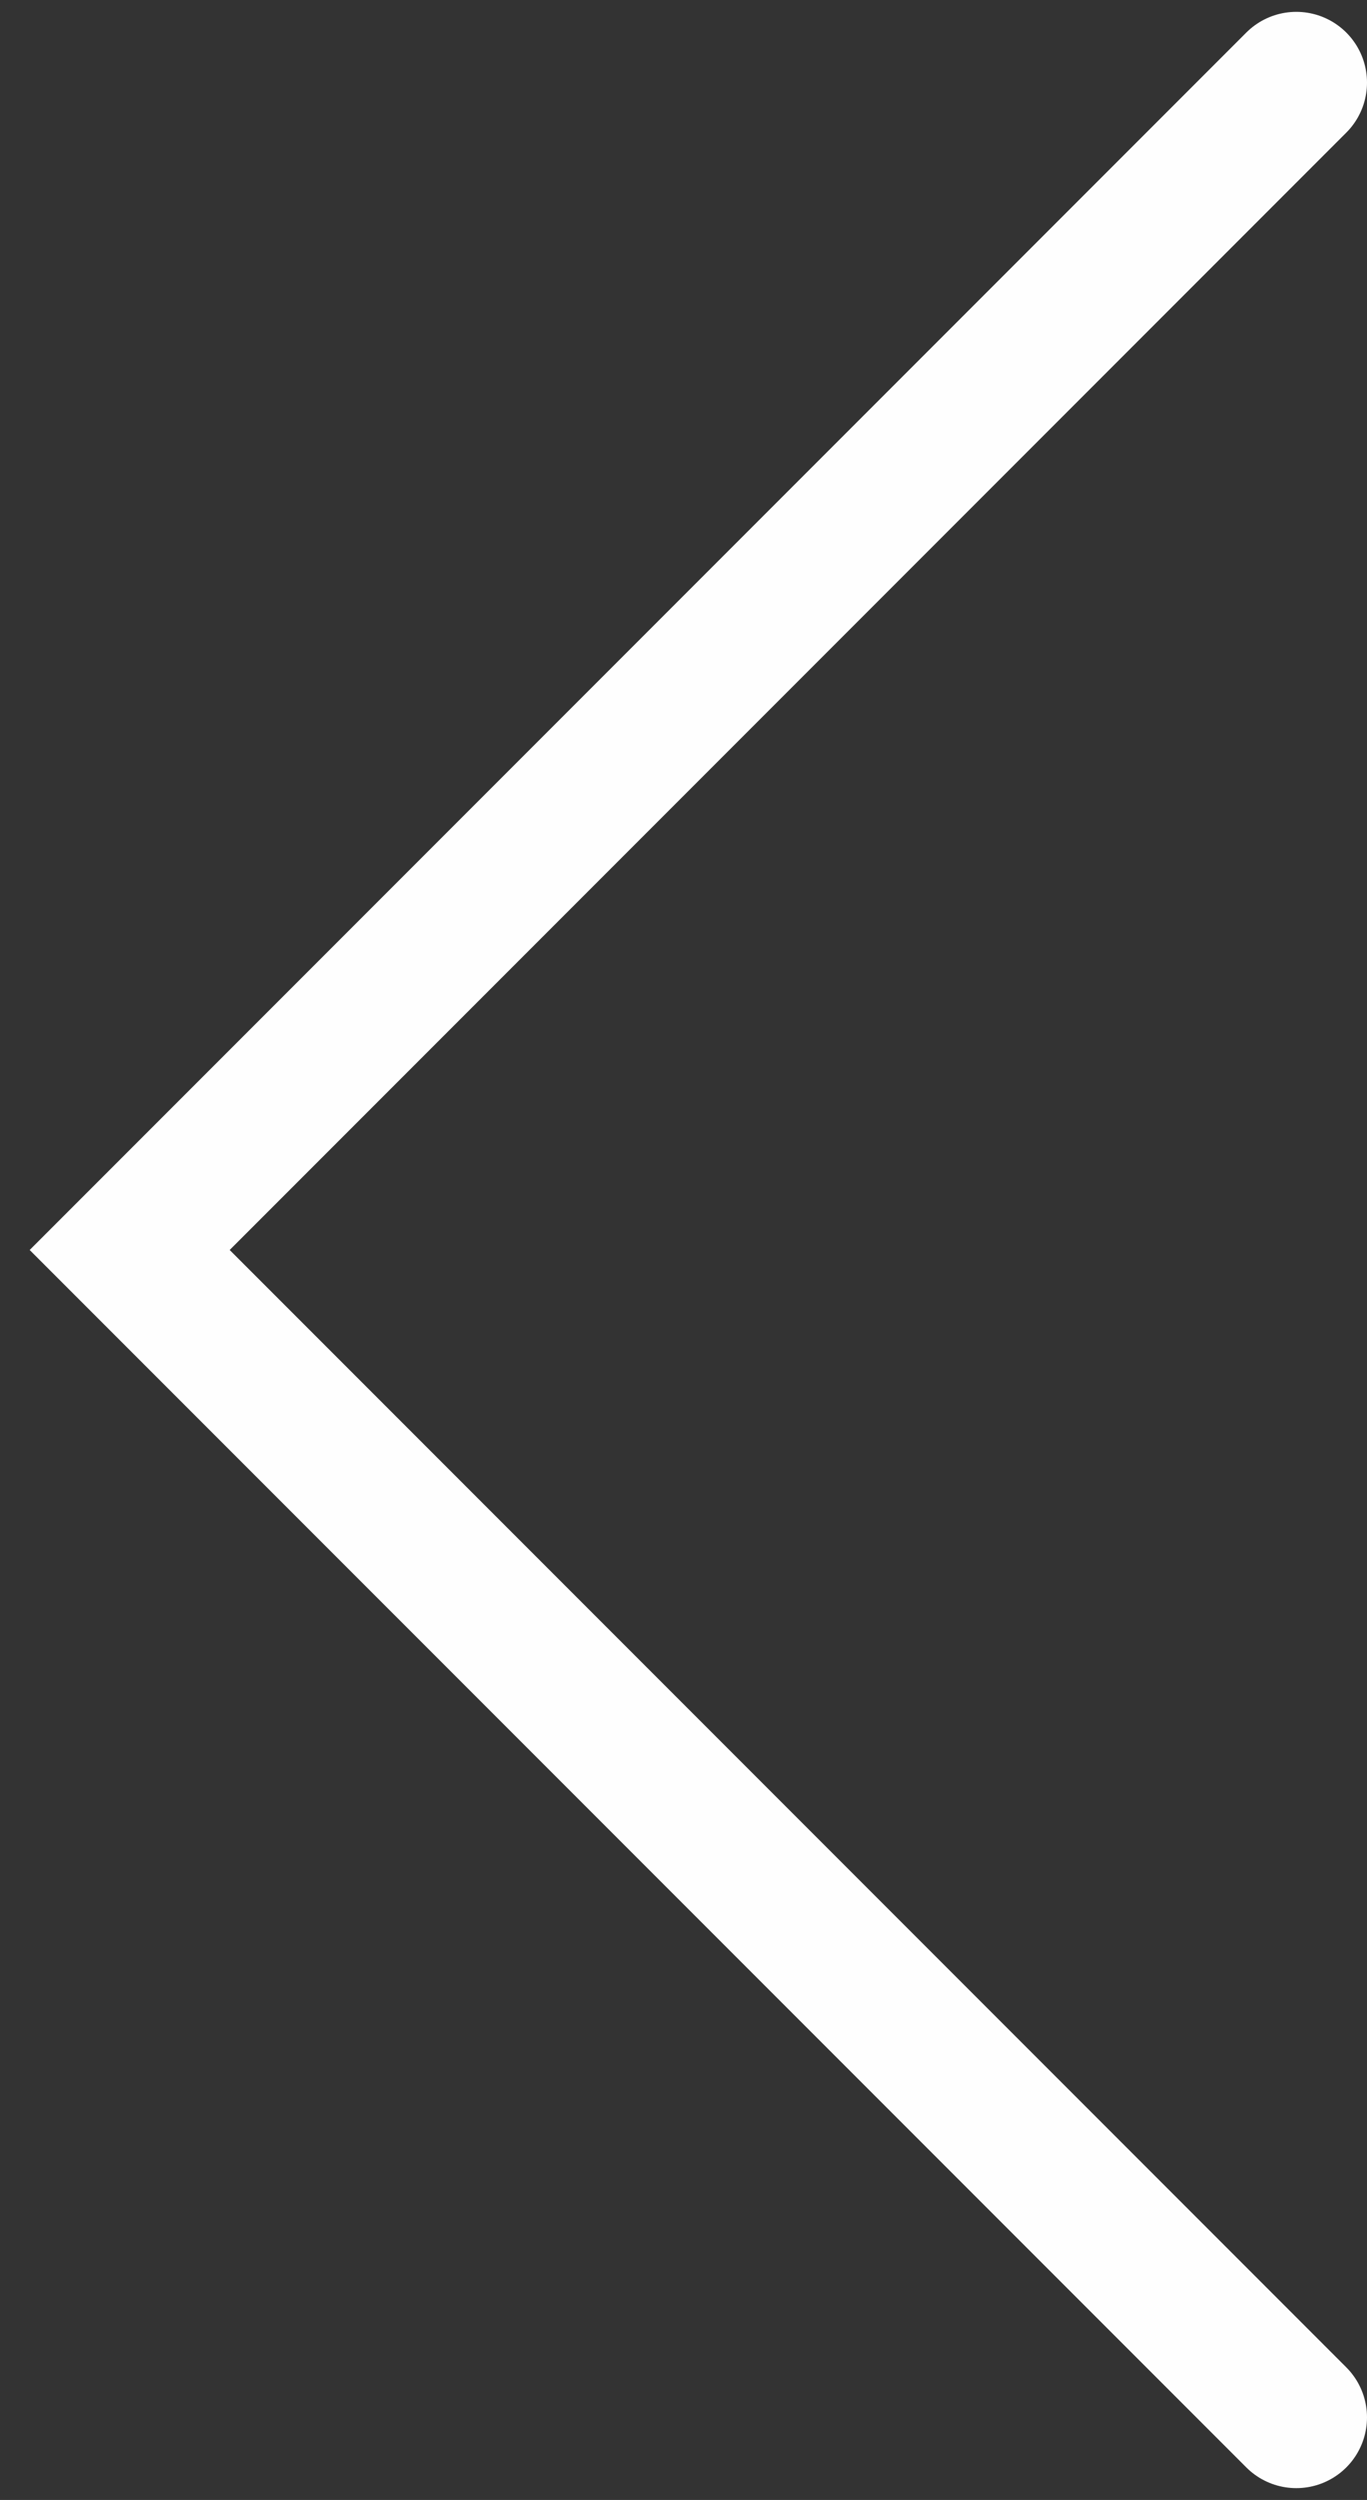 <svg width="29" height="53" viewBox="0 0 29 53" fill="none" xmlns="http://www.w3.org/2000/svg">
<rect x="0" y="0" width="29" height="53" fill="#333333" stroke="none"/>
<path d="M27.5 1.751L2.751 26.5L27.5 51.249" stroke="#FEFEFE" stroke-width="3" stroke-linecap="round"/>
</svg>
